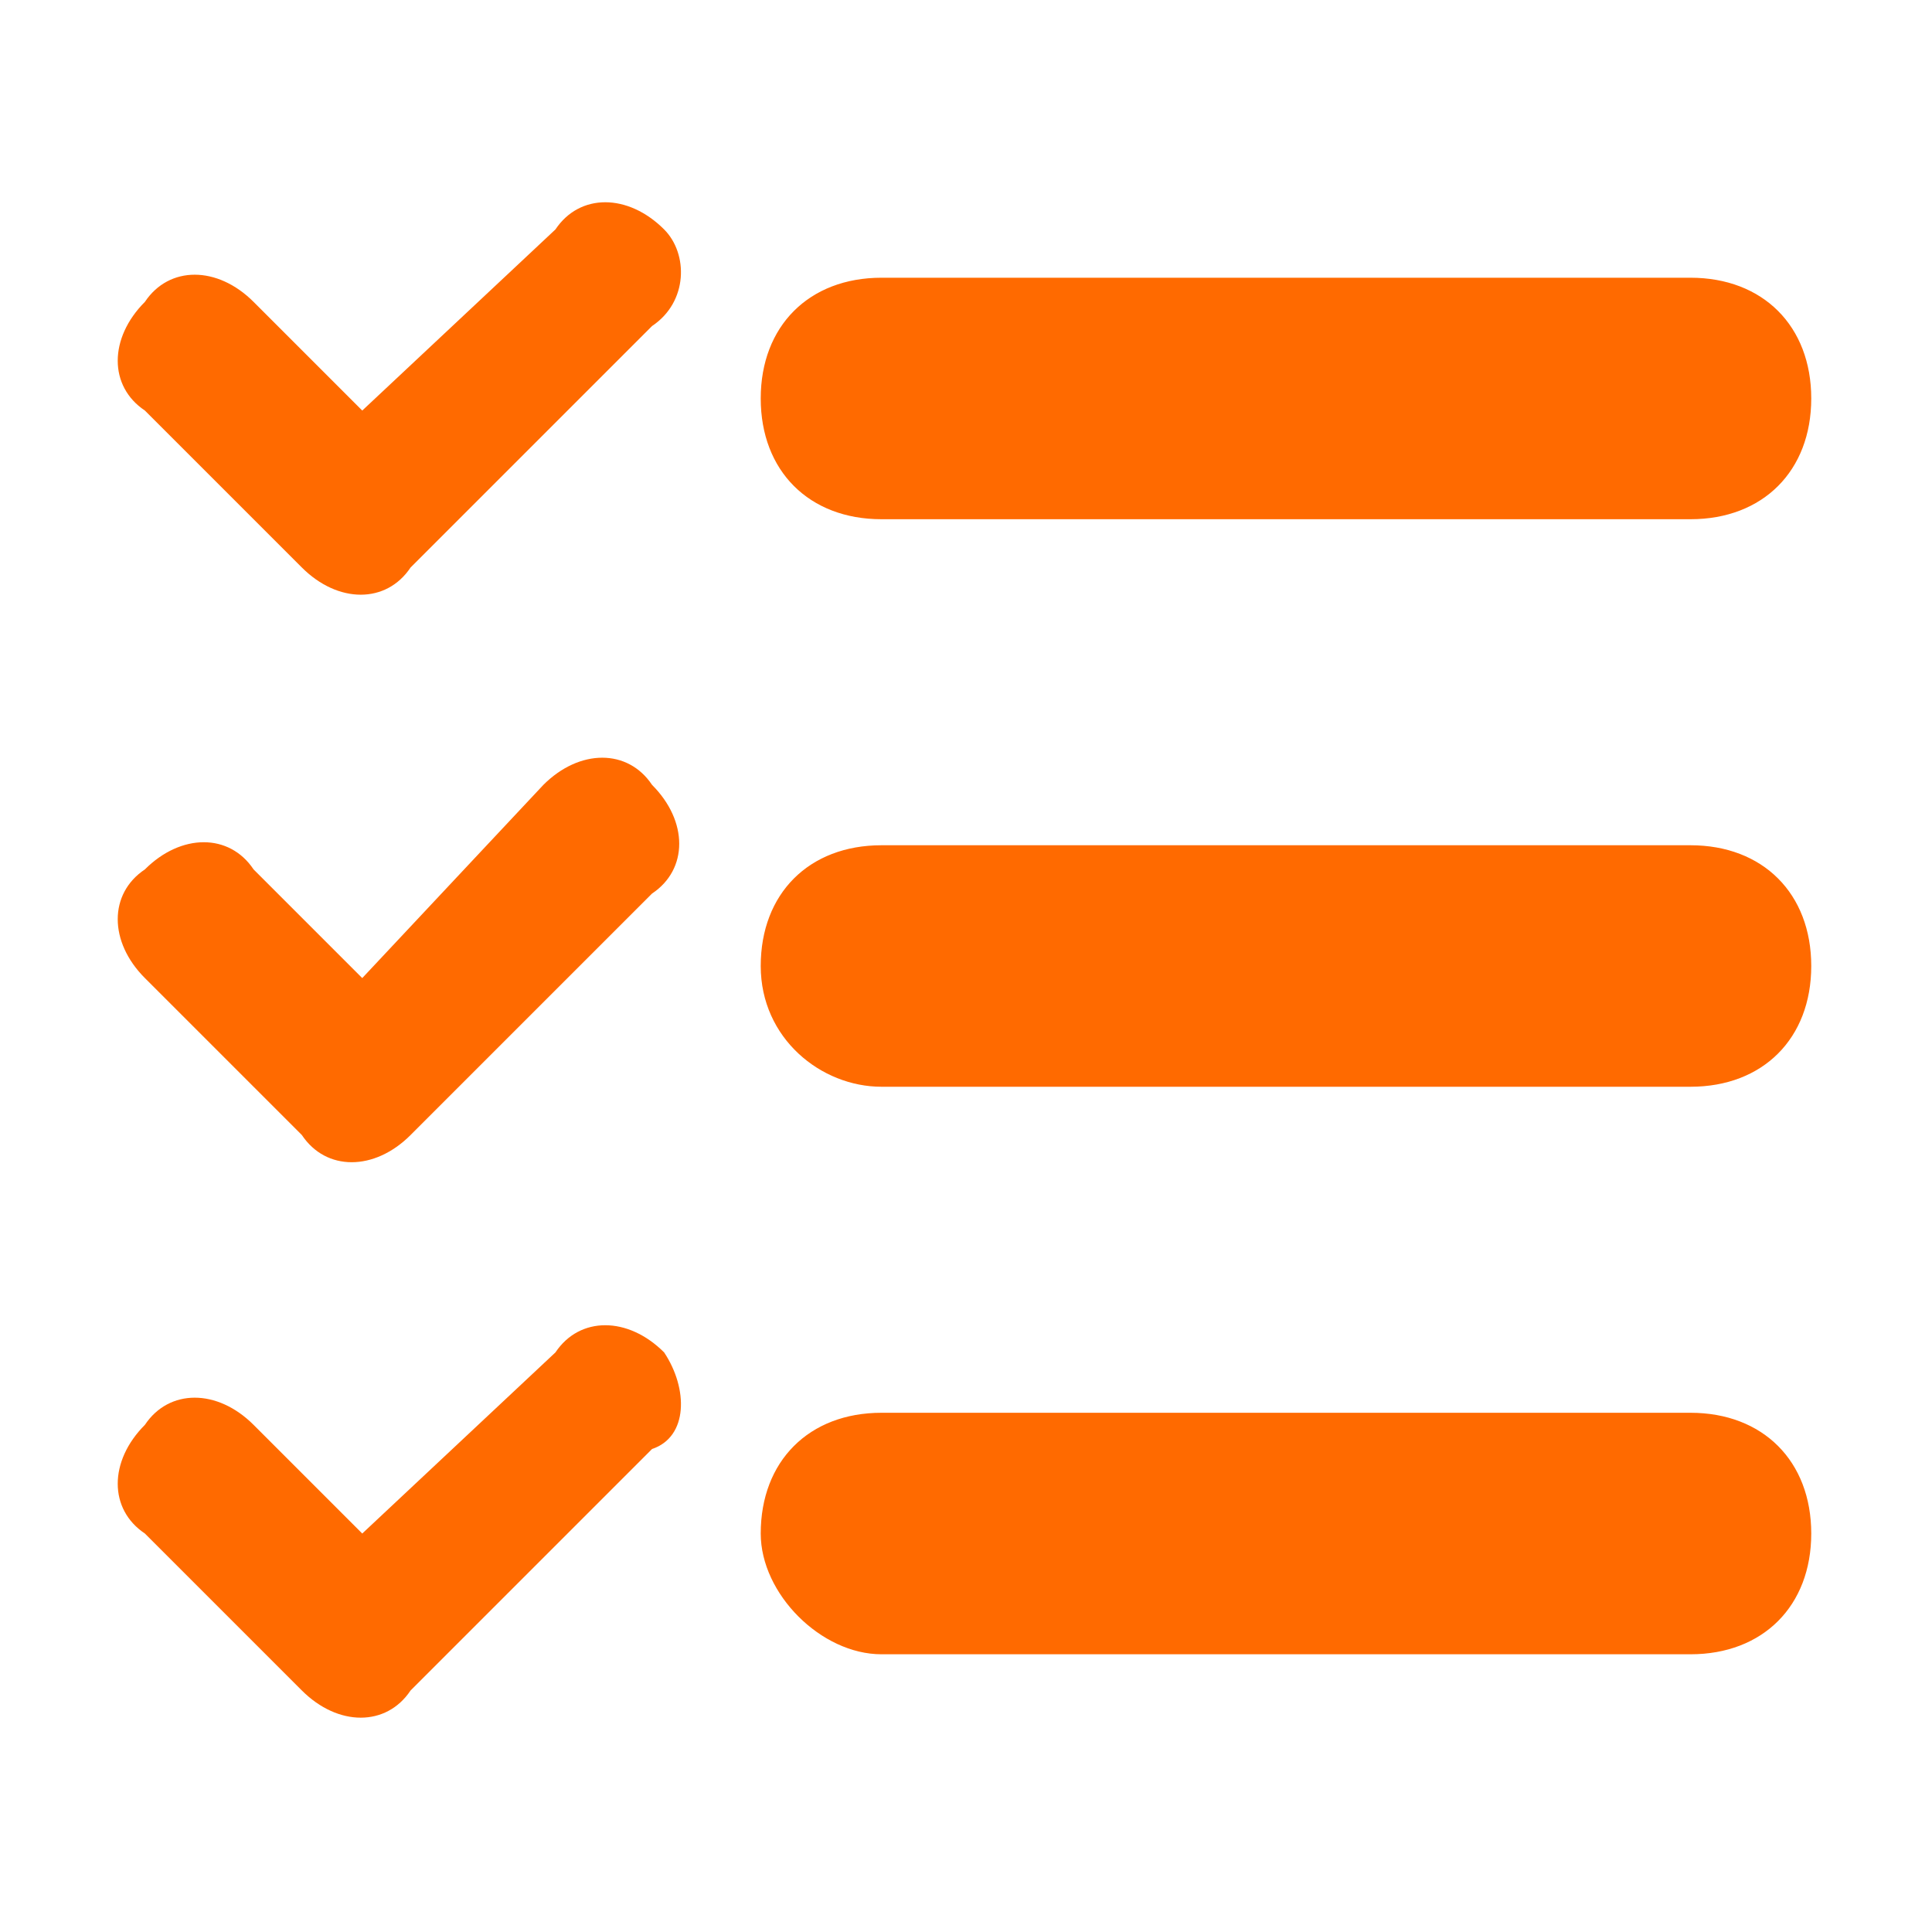 <?xml version="1.0" standalone="no"?><!DOCTYPE svg PUBLIC "-//W3C//DTD SVG 1.1//EN" "http://www.w3.org/Graphics/SVG/1.1/DTD/svg11.dtd"><svg t="1723001910122" class="icon" viewBox="0 0 1024 1024" version="1.1" xmlns="http://www.w3.org/2000/svg" p-id="369901" xmlns:xlink="http://www.w3.org/1999/xlink" width="200" height="200"><path d="M352 121.6c-19.2-19.2-44.8-19.2-57.6 0L192 217.6l-57.6-57.6c-19.2-19.2-44.8-19.2-57.6 0-19.2 19.2-19.2 44.8 0 57.6l83.2 83.2c19.2 19.2 44.8 19.2 57.6 0l128-128c19.2-12.8 19.2-38.4 6.4-51.2z m115.2 25.6c-38.4 0-64 25.6-64 64s25.6 64 64 64H896c38.4 0 64-25.6 64-64s-25.6-64-64-64H467.2zM403.2 512c0-38.4 25.6-64 64-64H896c38.4 0 64 25.6 64 64s-25.6 64-64 64H467.2c-32 0-64-25.6-64-64z m0 300.8c0-38.4 25.6-64 64-64H896c38.4 0 64 25.6 64 64s-25.6 64-64 64H467.2c-32 0-64-32-64-64zM288 416c19.2-19.2 44.8-19.2 57.6 0 19.2 19.2 19.2 44.8 0 57.6l-128 128c-19.2 19.2-44.8 19.2-57.6 0L76.8 518.4c-19.2-19.2-19.2-44.8 0-57.6 19.2-19.2 44.8-19.2 57.6 0l57.6 57.6 96-102.4z m64 300.8c-19.2-19.2-44.8-19.2-57.6 0L192 812.8l-57.6-57.6c-19.2-19.2-44.8-19.2-57.6 0-19.2 19.2-19.2 44.8 0 57.6L160 896c19.2 19.2 44.8 19.2 57.6 0l128-128c19.2-6.4 19.2-32 6.4-51.2z" p-id="369902" fill="#ff6a00"></path></svg>